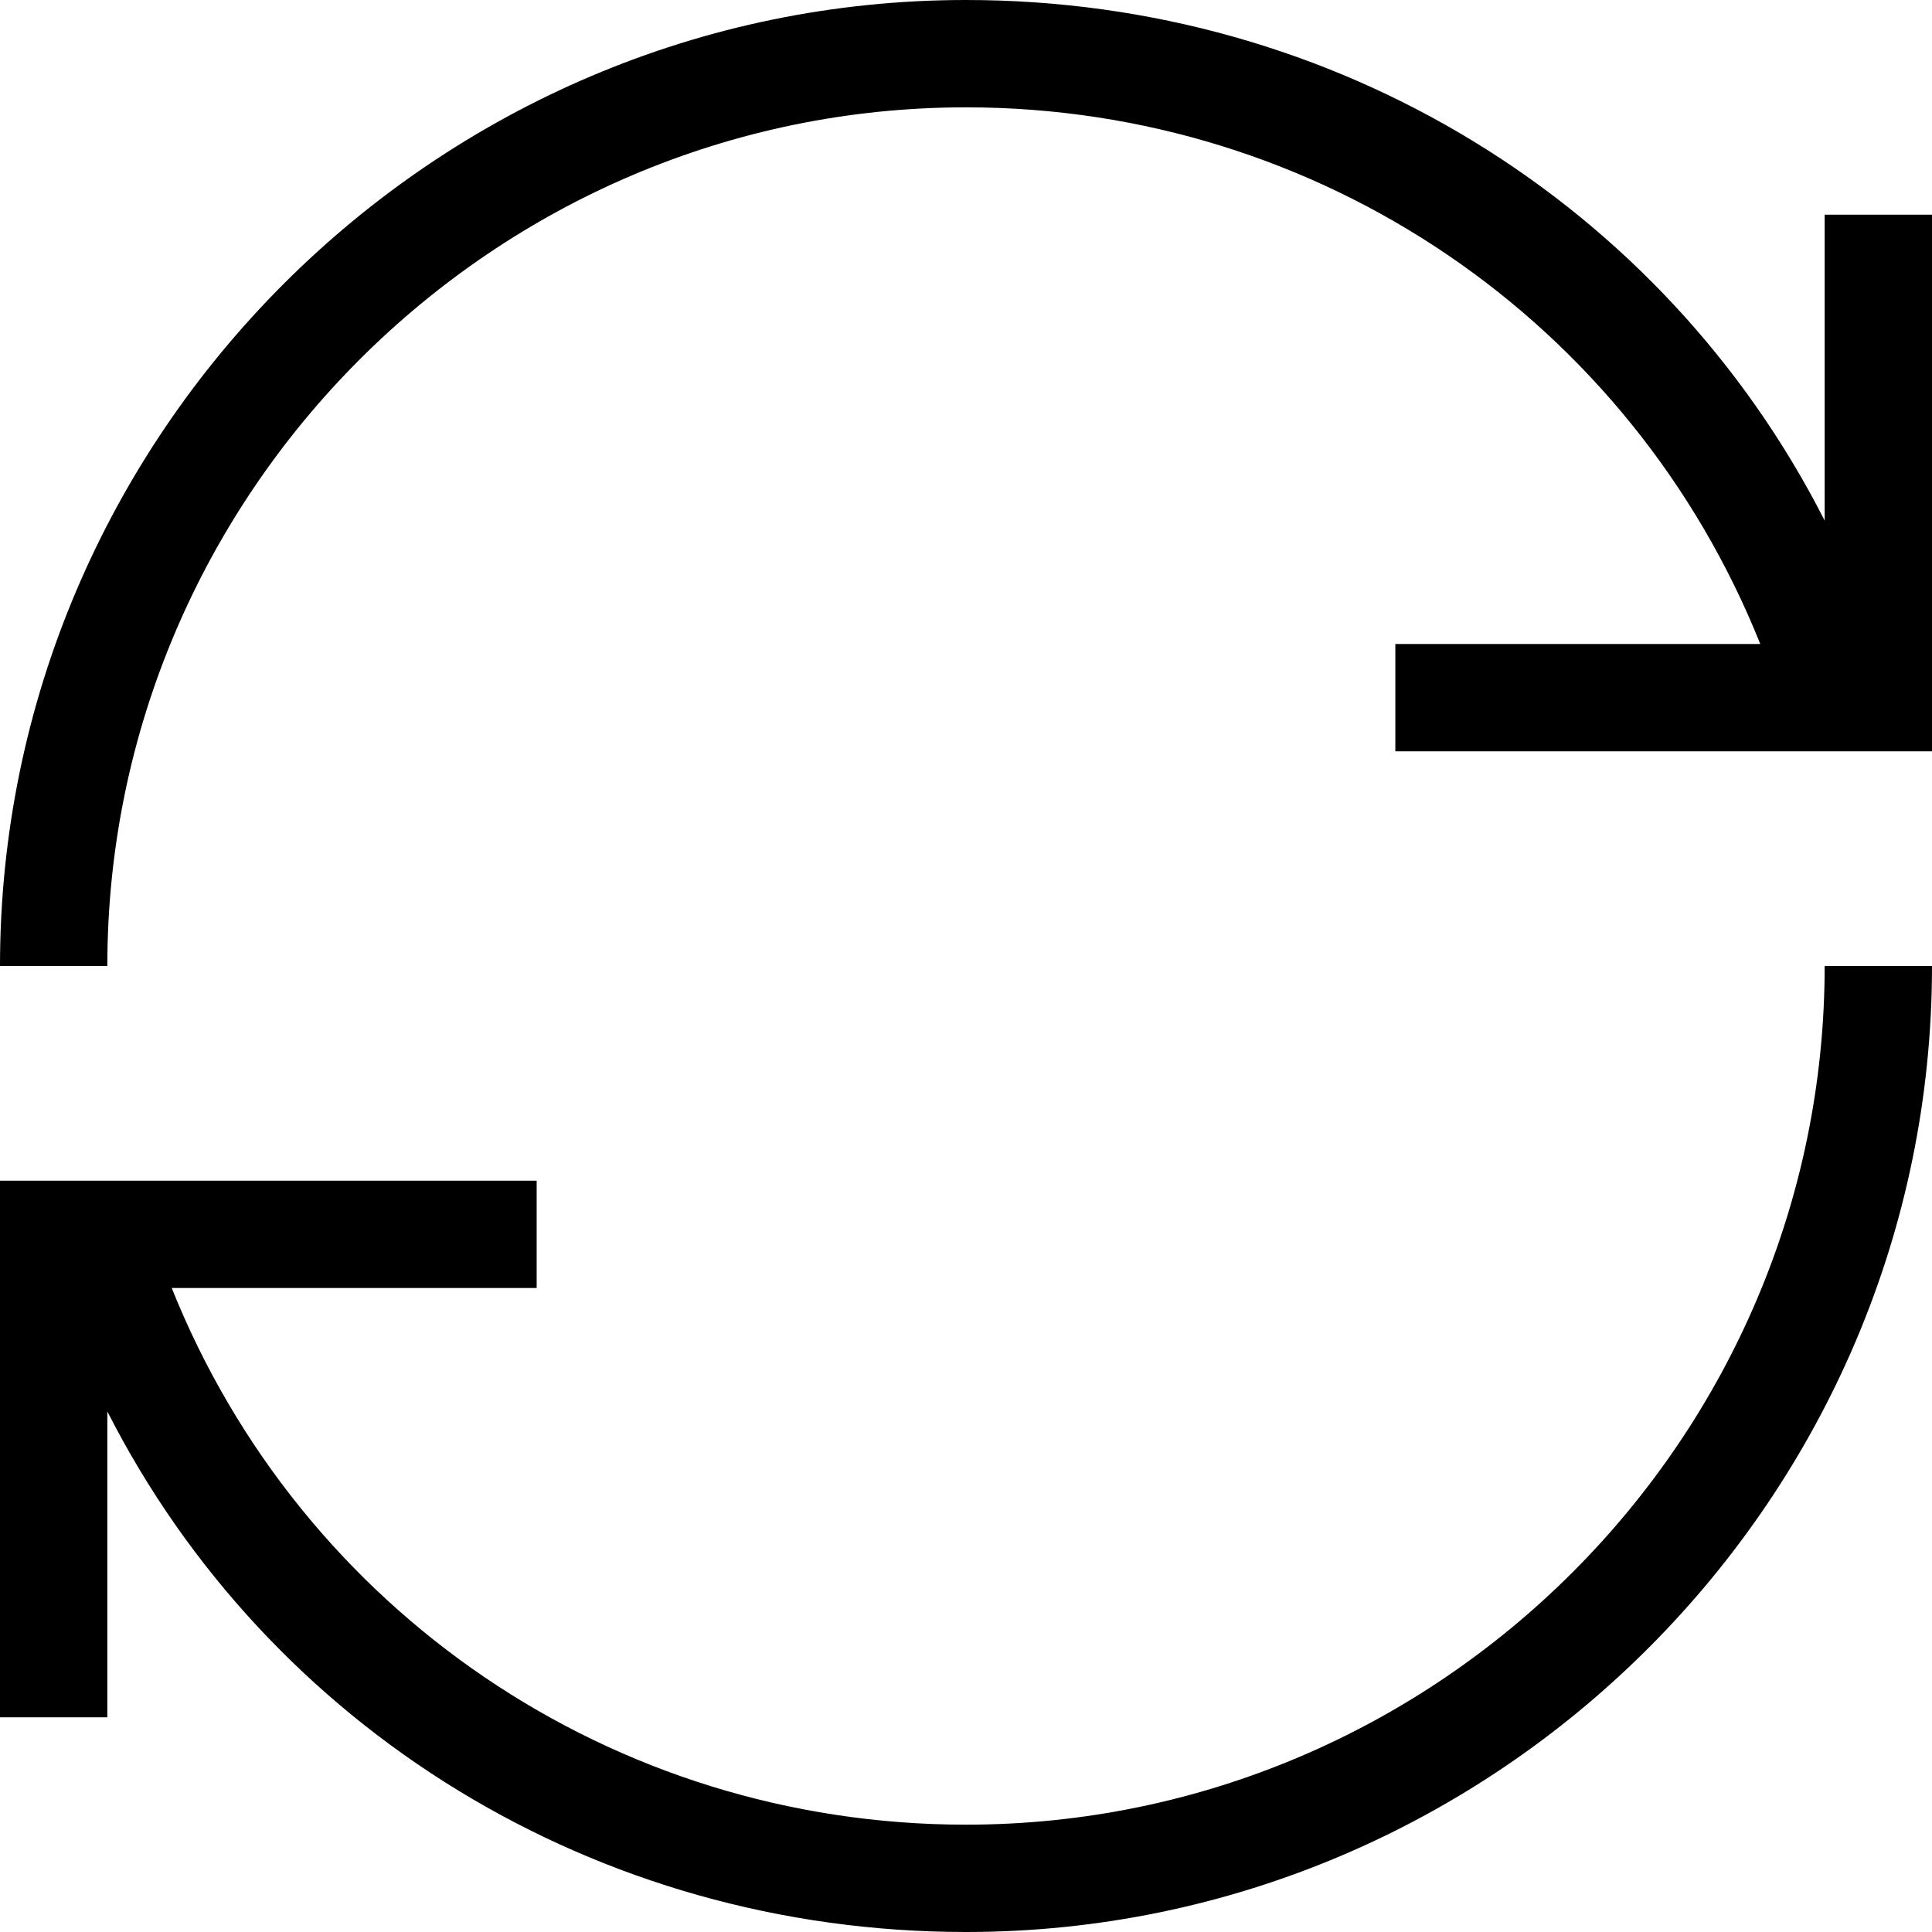 <?xml version="1.0" encoding="utf-8"?>
<!-- Generator: Adobe Illustrator 19.2.1, SVG Export Plug-In . SVG Version: 6.00 Build 0)  -->
<!DOCTYPE svg PUBLIC "-//W3C//DTD SVG 1.1//EN" "http://www.w3.org/Graphics/SVG/1.1/DTD/svg11.dtd">
<svg version="1.1" xmlns="http://www.w3.org/2000/svg" xmlns:xlink="http://www.w3.org/1999/xlink" x="0px" y="0px"
	 viewBox="0 0 36 36" enable-background="new 0 0 36 36" xml:space="preserve">
<g id="Layer_1">
	<path d="M36,4v10H26v-2h6.8C30.4,6,24.6,2,18,2C9.2,2,2,9.2,2,18H0C0,8.1,8.1,0,18,0c6.9,0,13,3.8,16,9.7V4H36z M18,34
		c-6.6,0-12.4-4-14.8-10H10v-2H0v10h2v-5.7c3,5.9,9.1,9.7,16,9.7c9.9,0,18-8.1,18-18h-2C34,26.8,26.8,34,18,34z"/>
</g>
<g id="Layer_2" display="none">
	<polyline display="inline" fill="none" stroke="#ED1C24" stroke-width="2" stroke-miterlimit="10" points="35,4 35,13 26,13 	"/>
	<polyline display="inline" fill="none" stroke="#ED1C24" stroke-width="2" stroke-miterlimit="10" points="1,32 1,23 10,23 	"/>
	<path display="inline" fill="none" stroke="#ED1C24" stroke-width="2" stroke-miterlimit="10" d="M1,18C1,8.6,8.6,1,18,1
		c7.6,0,14.1,5,16.2,11.9"/>
	<path display="inline" fill="none" stroke="#ED1C24" stroke-width="2" stroke-miterlimit="10" d="M35,18c0,9.4-7.6,17-17,17
		c-7.6,0-14.1-5-16.2-11.9"/>
</g>
</svg>
